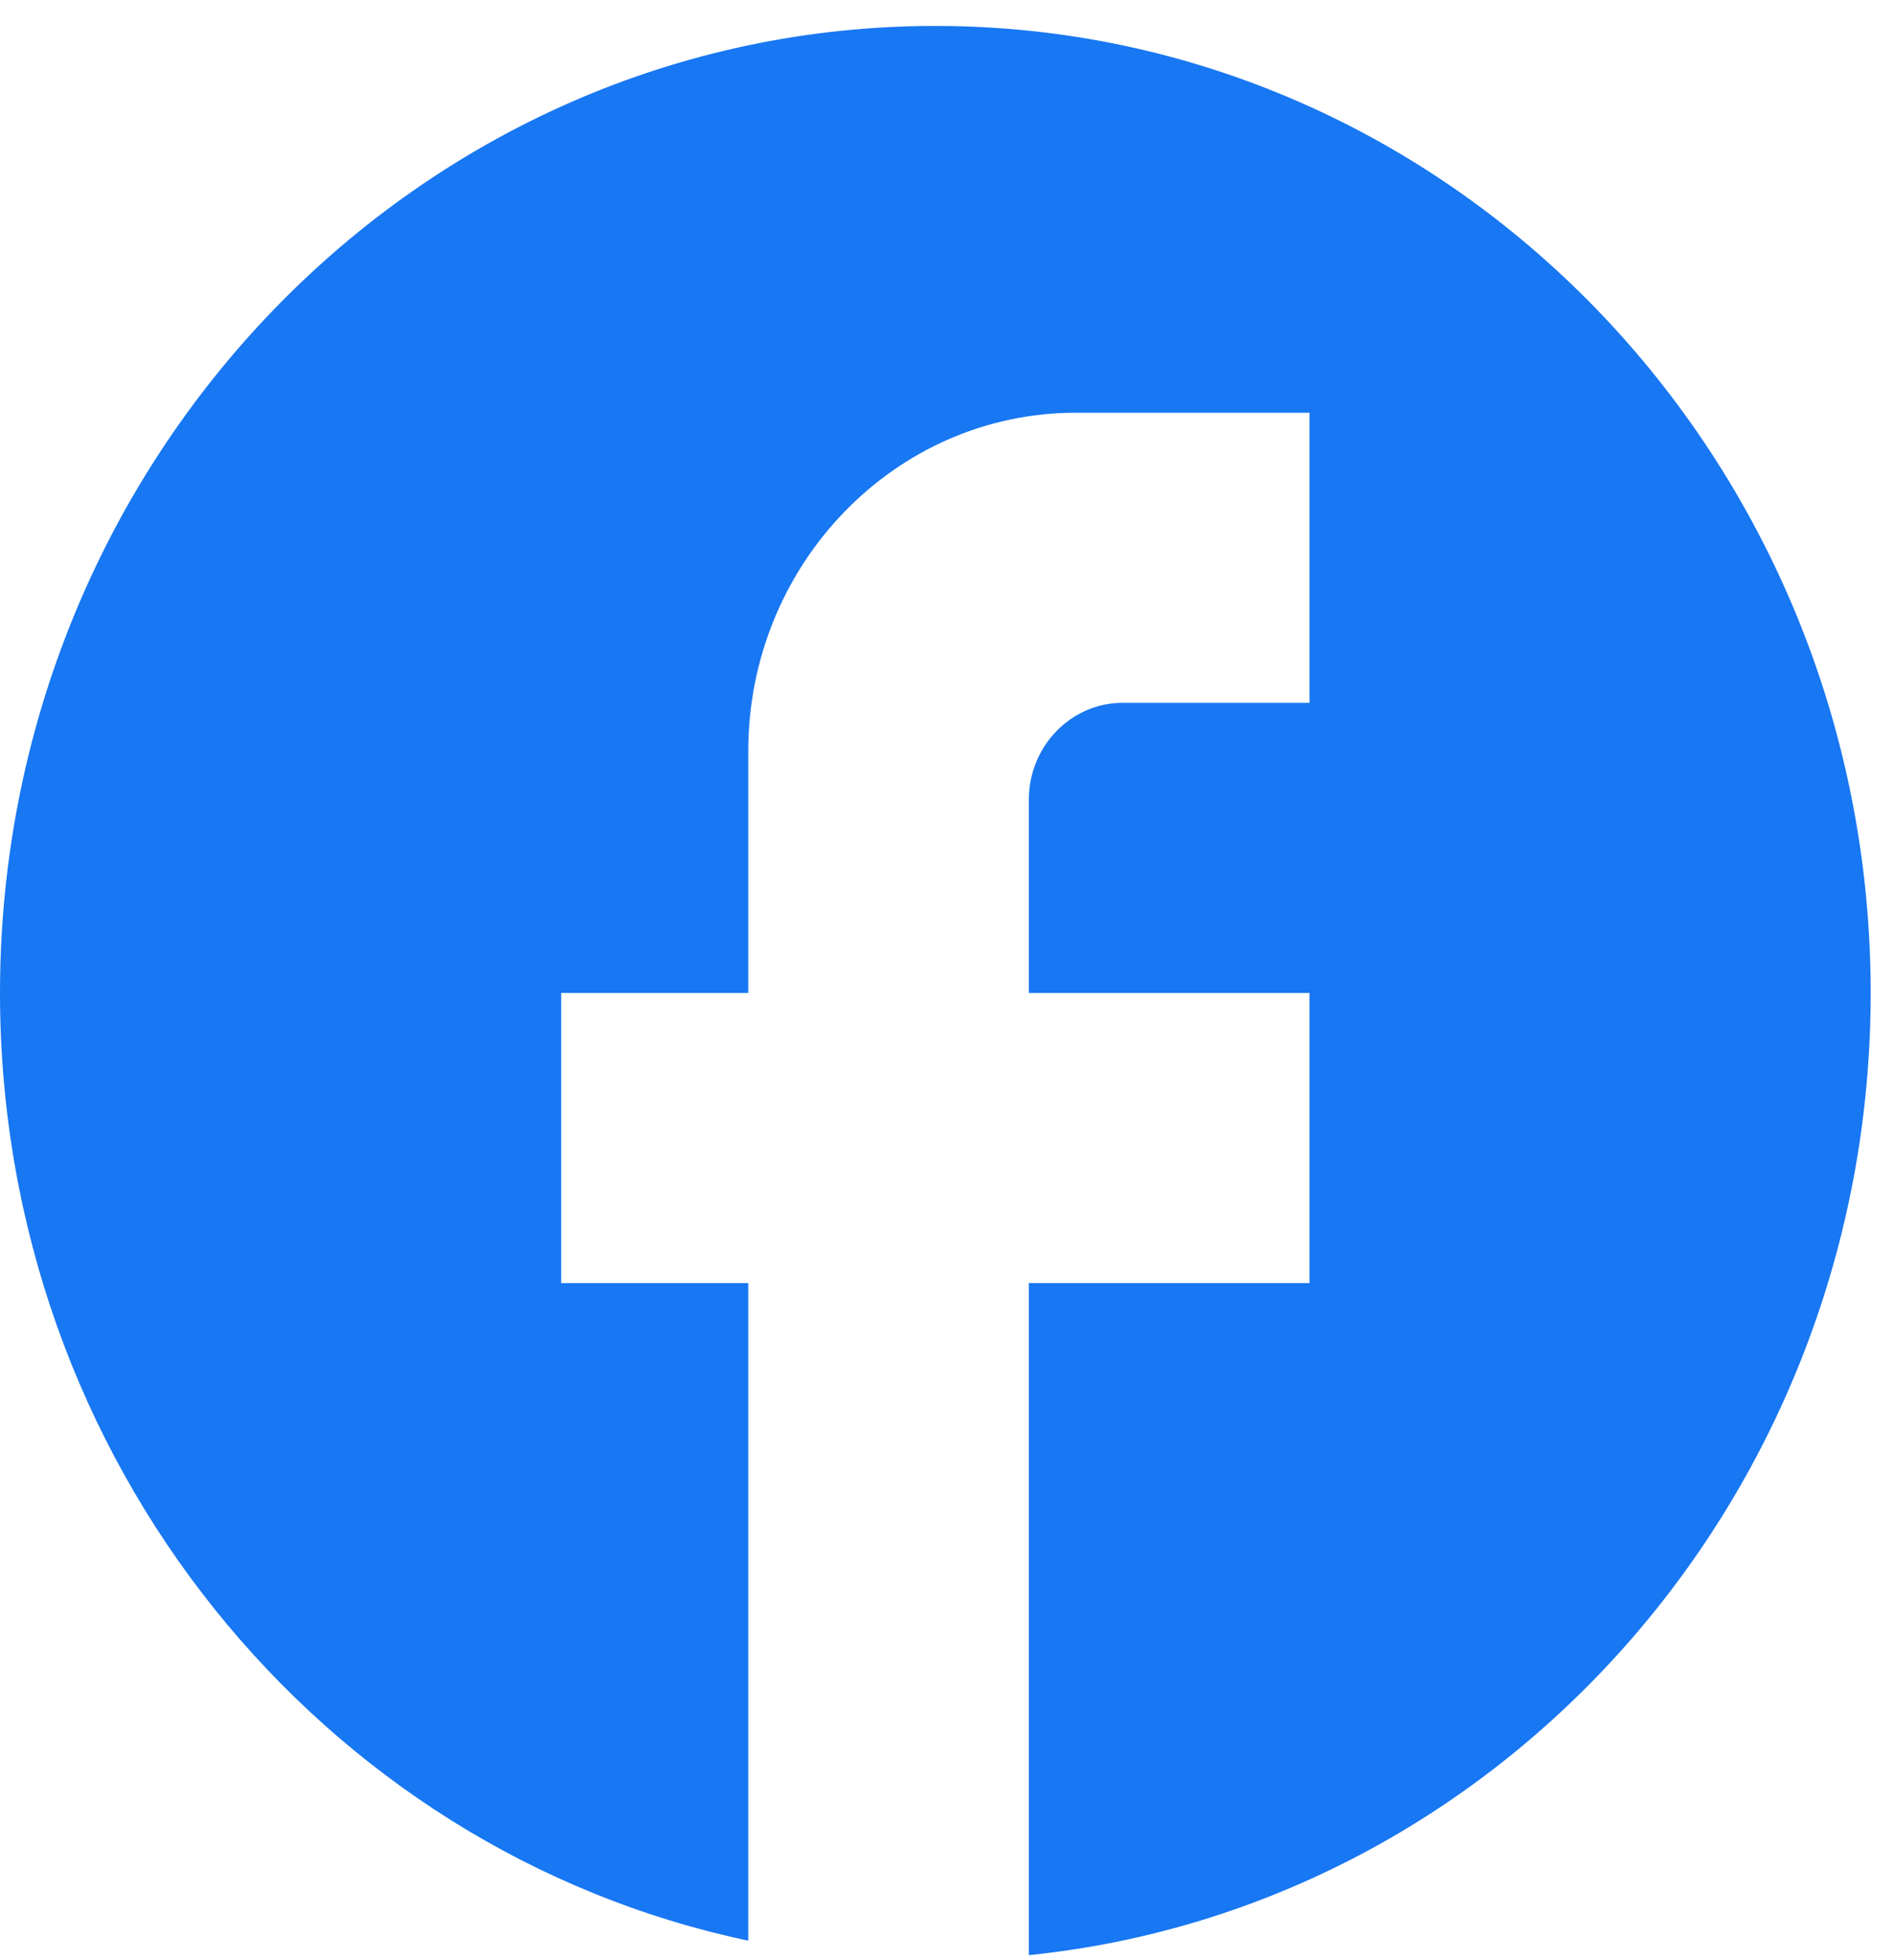 <svg width="58" height="60" viewBox="0 0 58 60" fill="none" xmlns="http://www.w3.org/2000/svg">
<path d="M57.286 30.395C57.286 14.055 44.454 0.794 28.643 0.794C12.832 0.794 0 14.055 0 30.395C0 44.721 9.853 56.651 22.914 59.403V39.275H17.186V30.395H22.914V22.994C22.914 17.282 27.411 12.634 32.94 12.634H40.1V21.514H34.372C32.796 21.514 31.507 22.846 31.507 24.474V30.395H40.1V39.275H31.507V59.847C45.972 58.367 57.286 45.757 57.286 30.395Z" fill="#1877F2"/>
</svg>
